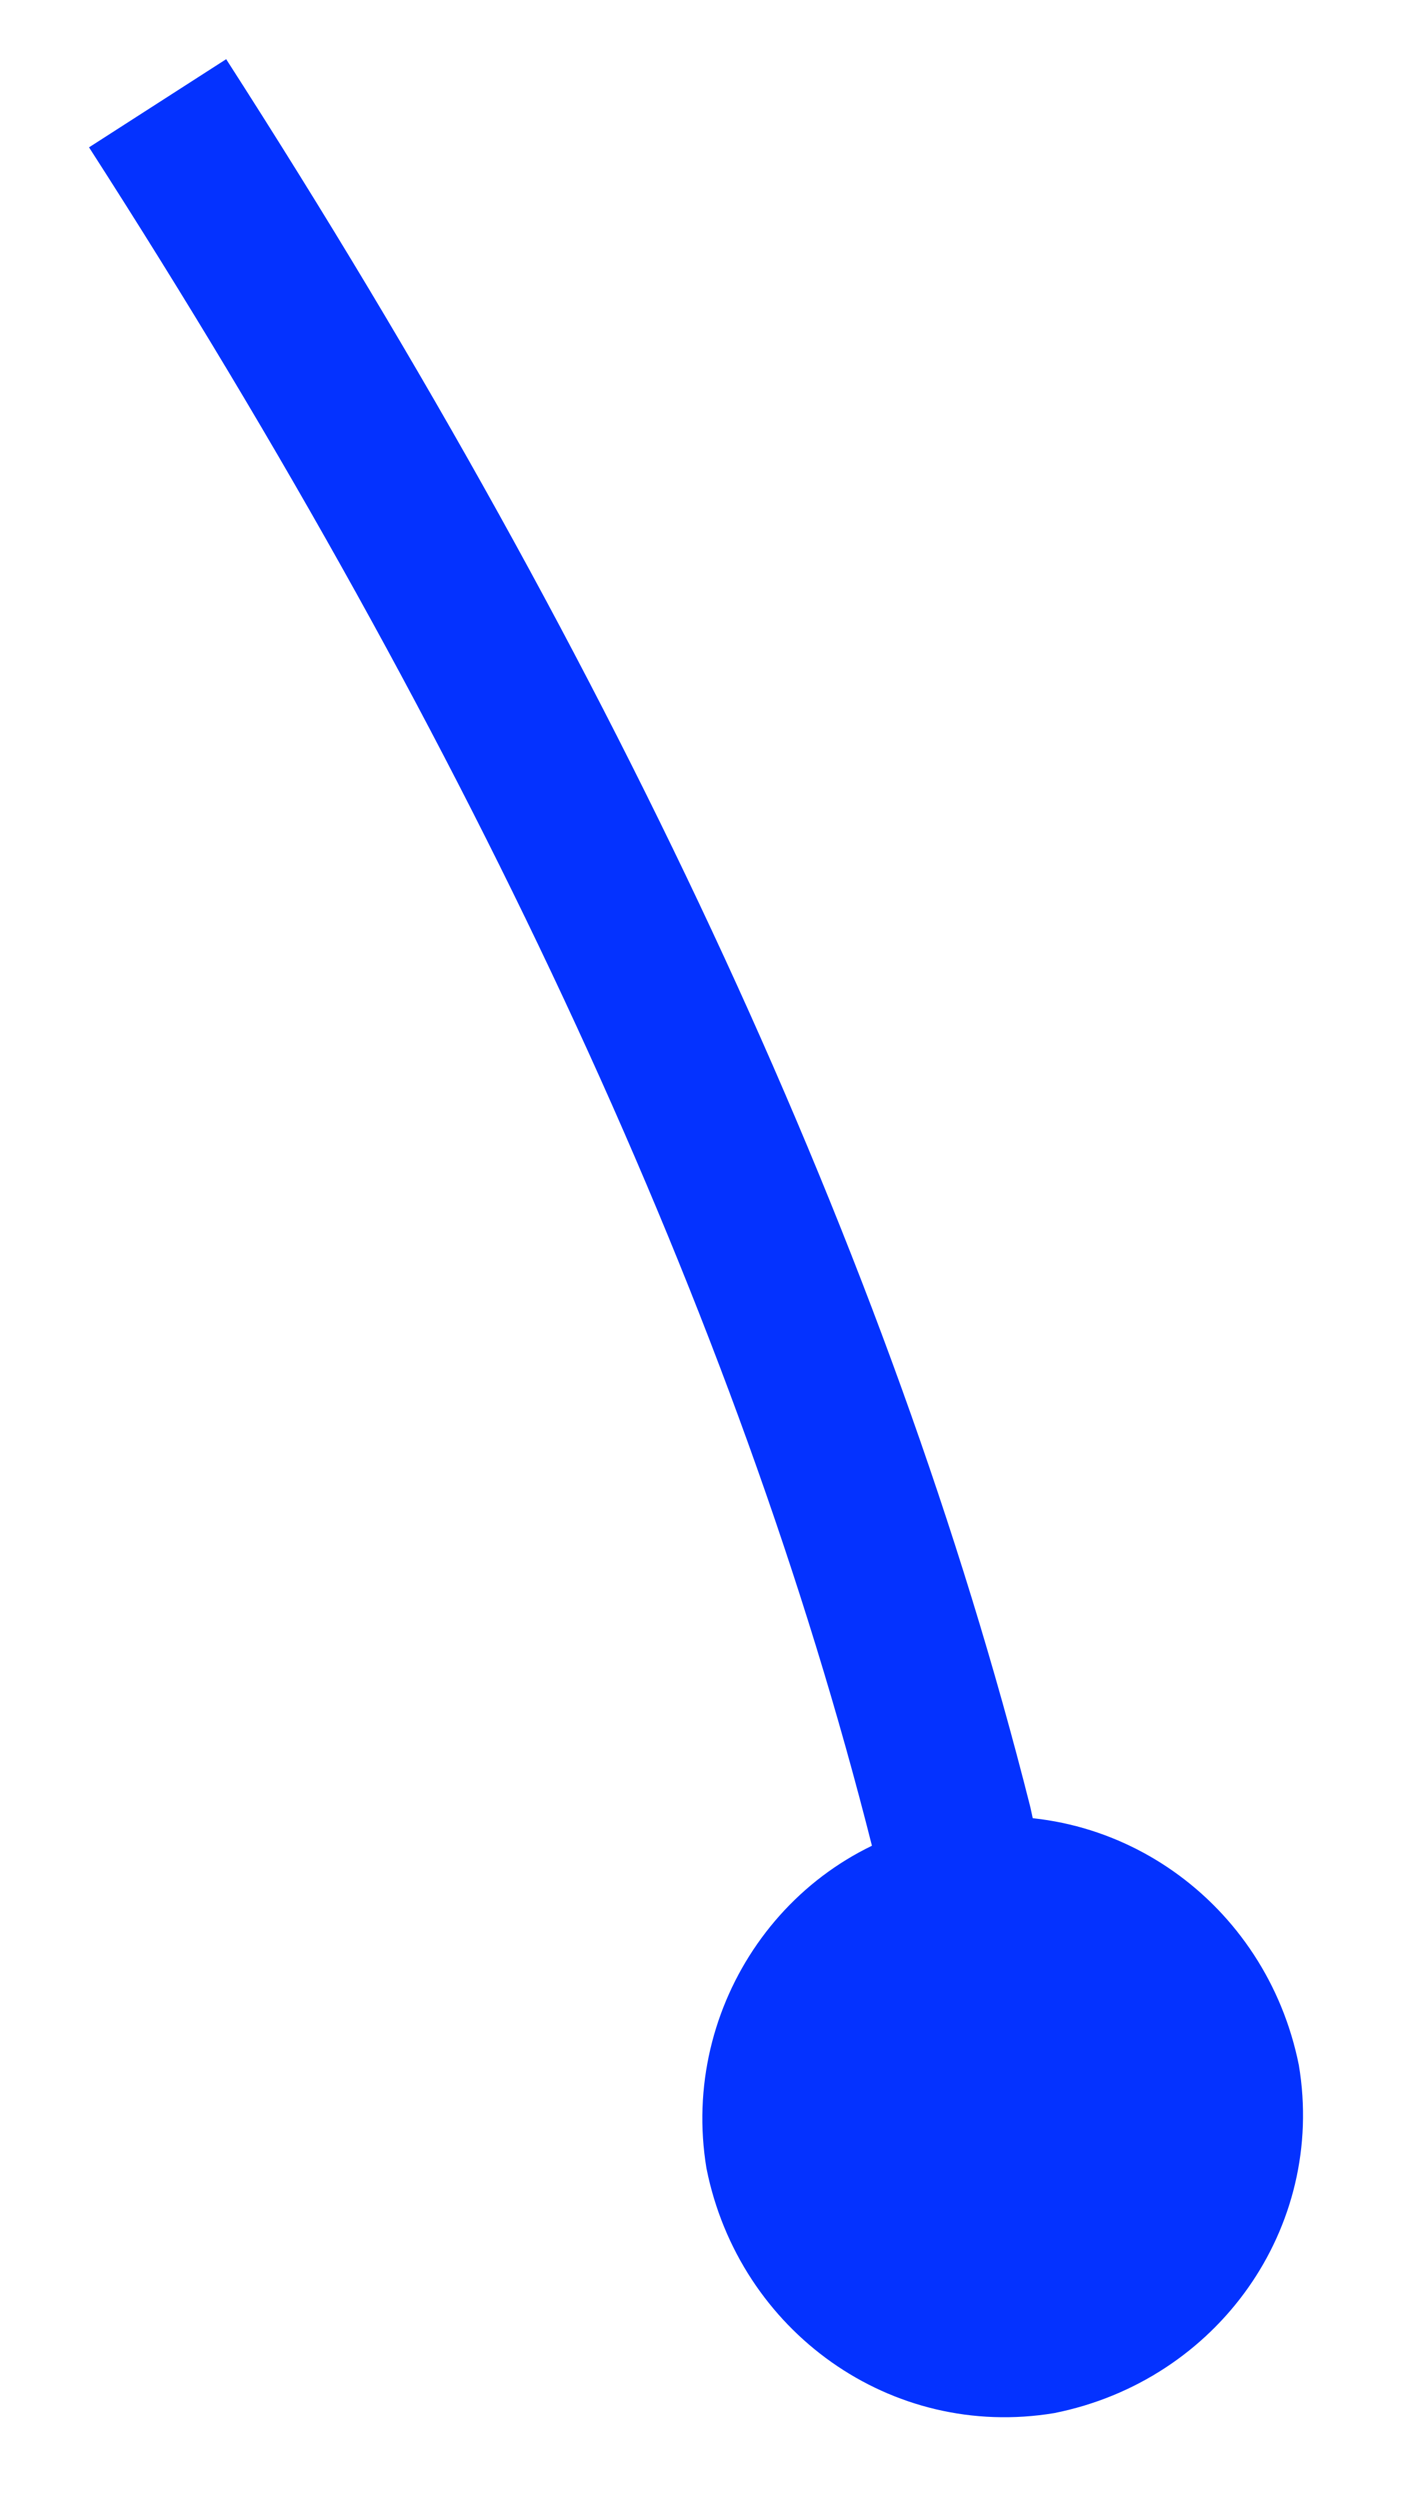 <?xml version="1.0" encoding="UTF-8" standalone="no"?><svg xmlns="http://www.w3.org/2000/svg" xmlns:xlink="http://www.w3.org/1999/xlink" clip-rule="evenodd" stroke-miterlimit="4.00" viewBox="0 0 26 46"><desc>SVG generated by Keynote</desc><defs></defs><g transform="matrix(1.00, 0.00, -0.00, -1.00, 0.0, 46.0)"><path d="M 14.9 33.1 L 14.6 31.7 C 12.1 21.8 7.2 11.2 0.0 0.0 " fill="none" stroke="#0432FF" stroke-width="3.00" transform="matrix(1.00, 0.00, 0.00, -1.00, 2.9, 44.1)"></path><path d="M 23.9 8.0 C 24.4 5.0 22.4 2.2 19.4 1.6 C 16.4 1.1 13.6 3.1 13.0 6.1 C 12.5 9.1 14.5 12.0 17.5 12.5 C 20.5 13.0 23.3 11.0 23.9 8.0 Z M 23.9 8.0 " fill="#0432FF"></path></g></svg>